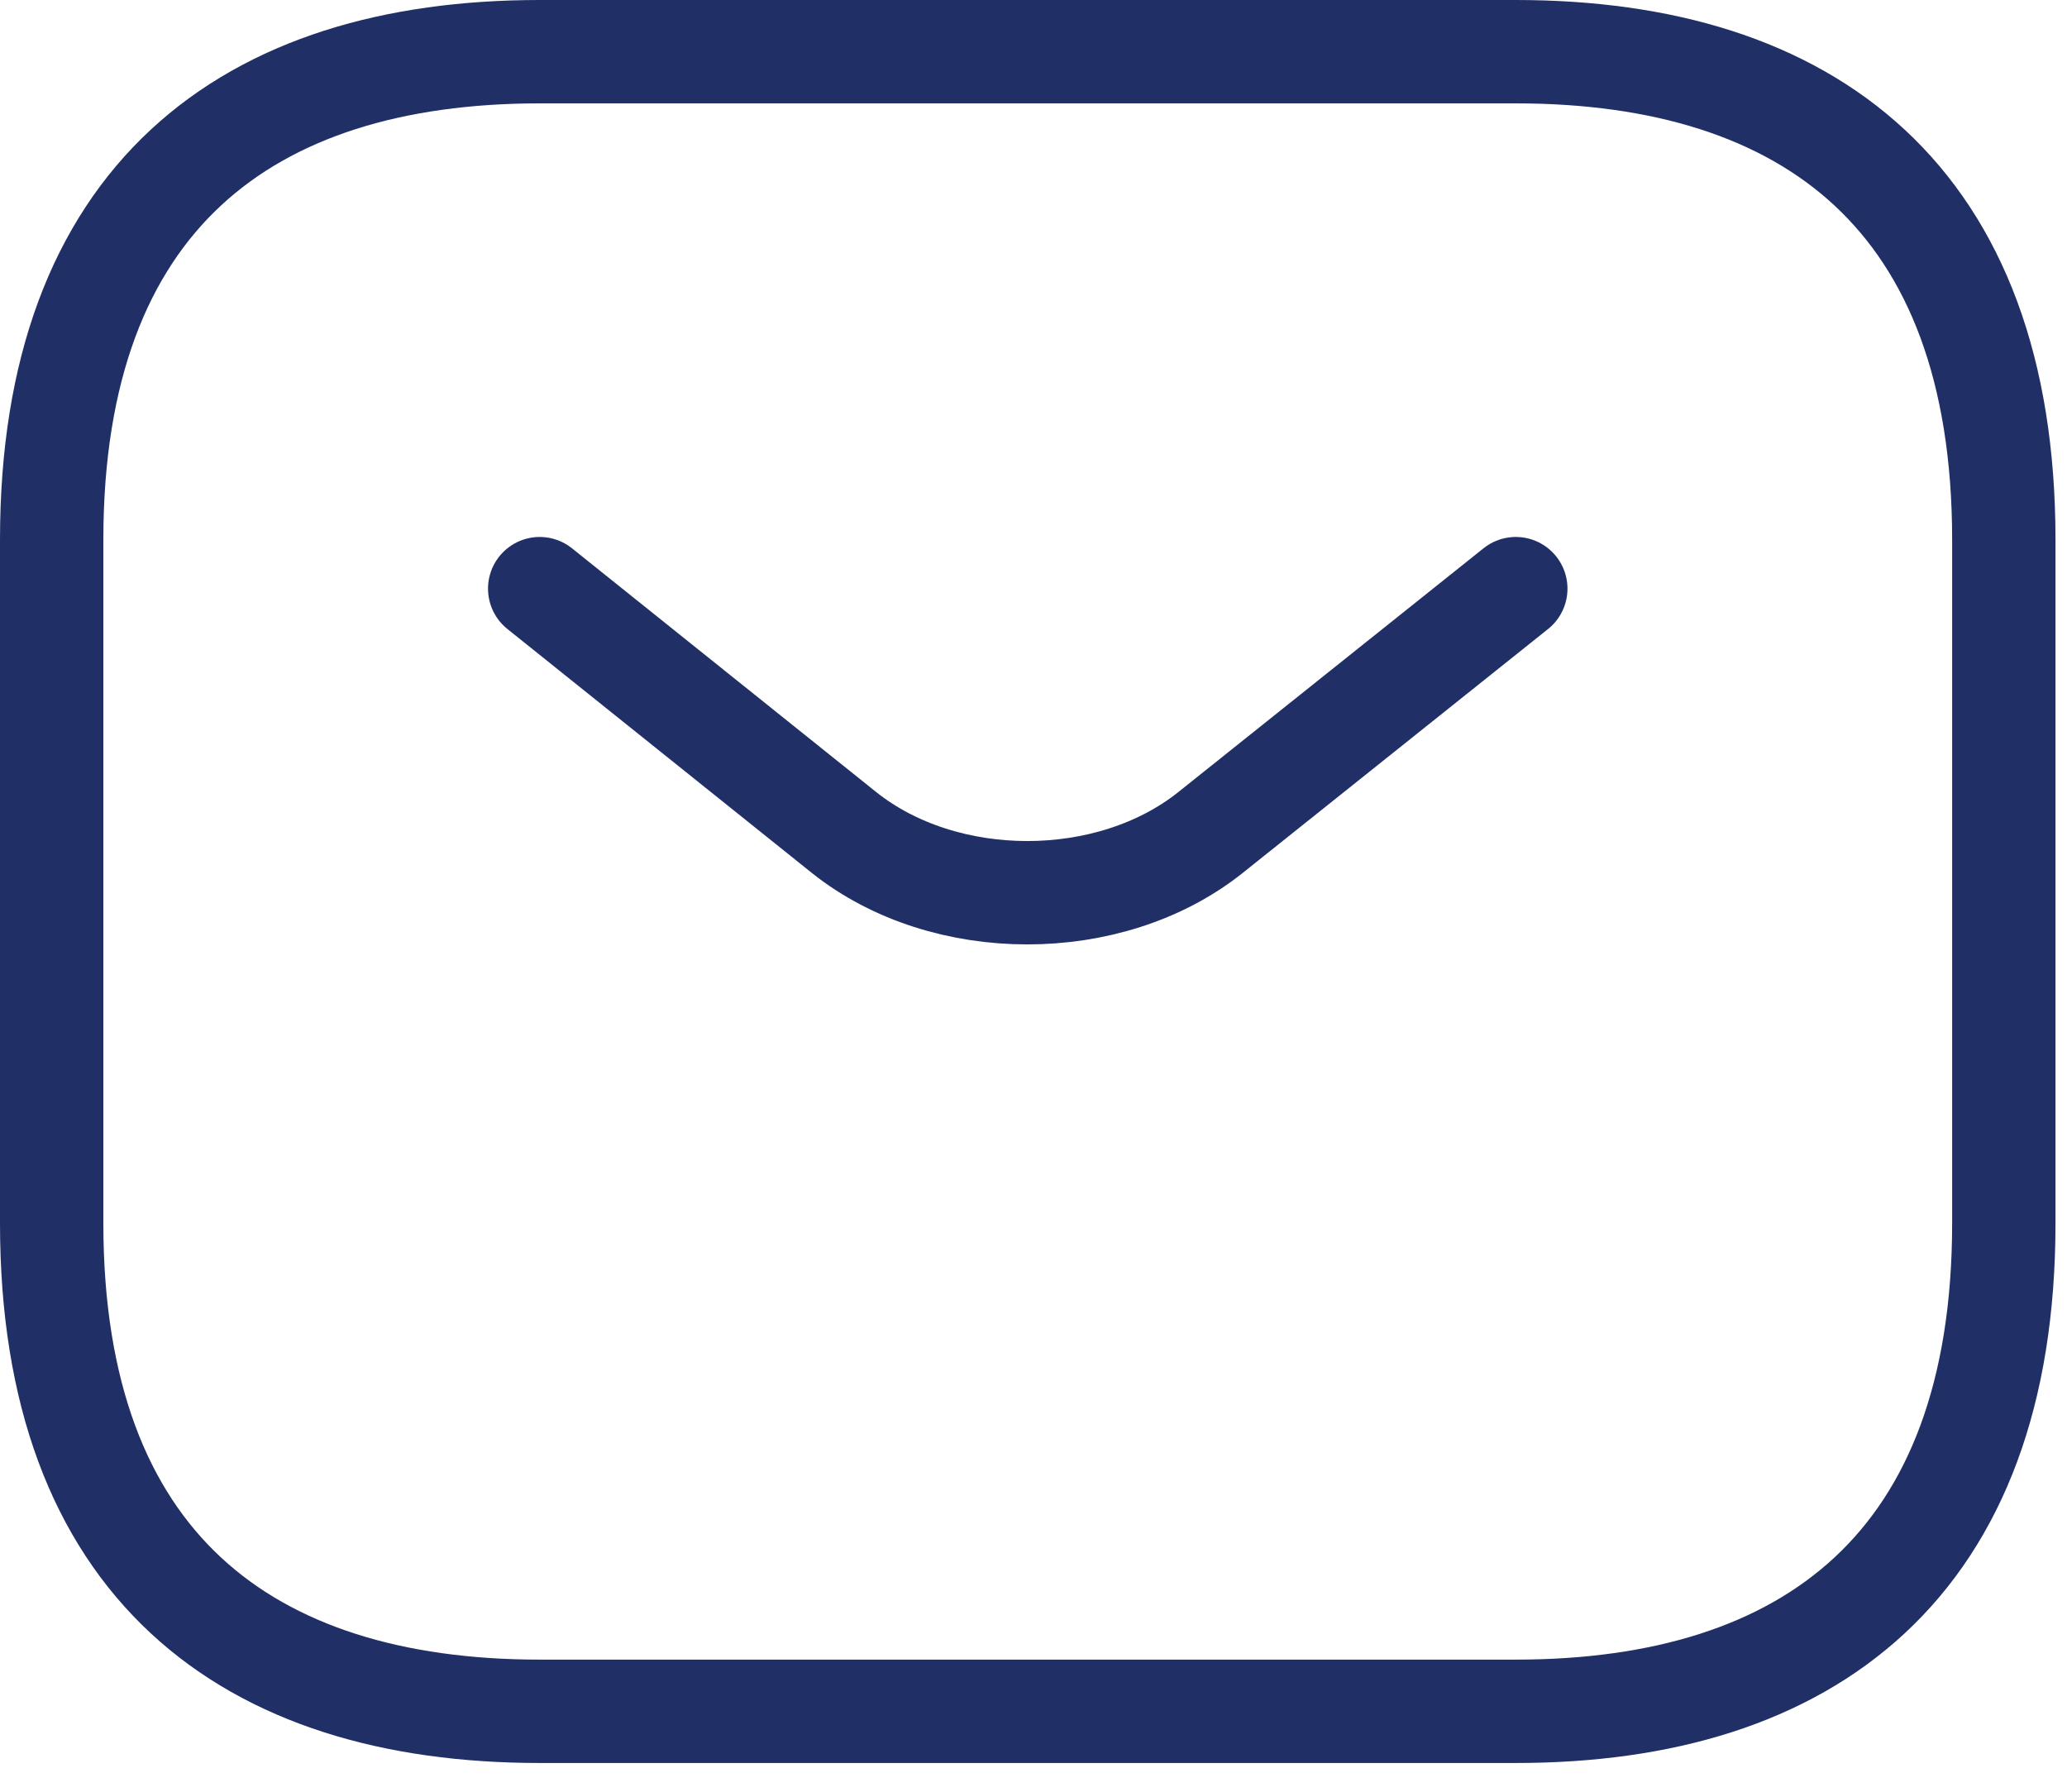 <svg width="30" height="26" viewBox="0 0 30 26" fill="none" xmlns="http://www.w3.org/2000/svg">
<path d="M22 24.833H7.833C3.583 24.833 0.75 22.708 0.75 17.75V7.833C0.75 2.875 3.583 0.75 7.833 0.75H22C26.25 0.75 29.083 2.875 29.083 7.833V17.75C29.083 22.708 26.25 24.833 22 24.833Z" stroke="#202F66" stroke-width="1.5" stroke-miterlimit="10" stroke-linecap="round" stroke-linejoin="round"/>
<path d="M22 8.542L17.566 12.083C16.107 13.245 13.713 13.245 12.253 12.083L7.833 8.542" stroke="#202F66" stroke-width="1.5" stroke-miterlimit="10" stroke-linecap="round" stroke-linejoin="round"/>
</svg>
